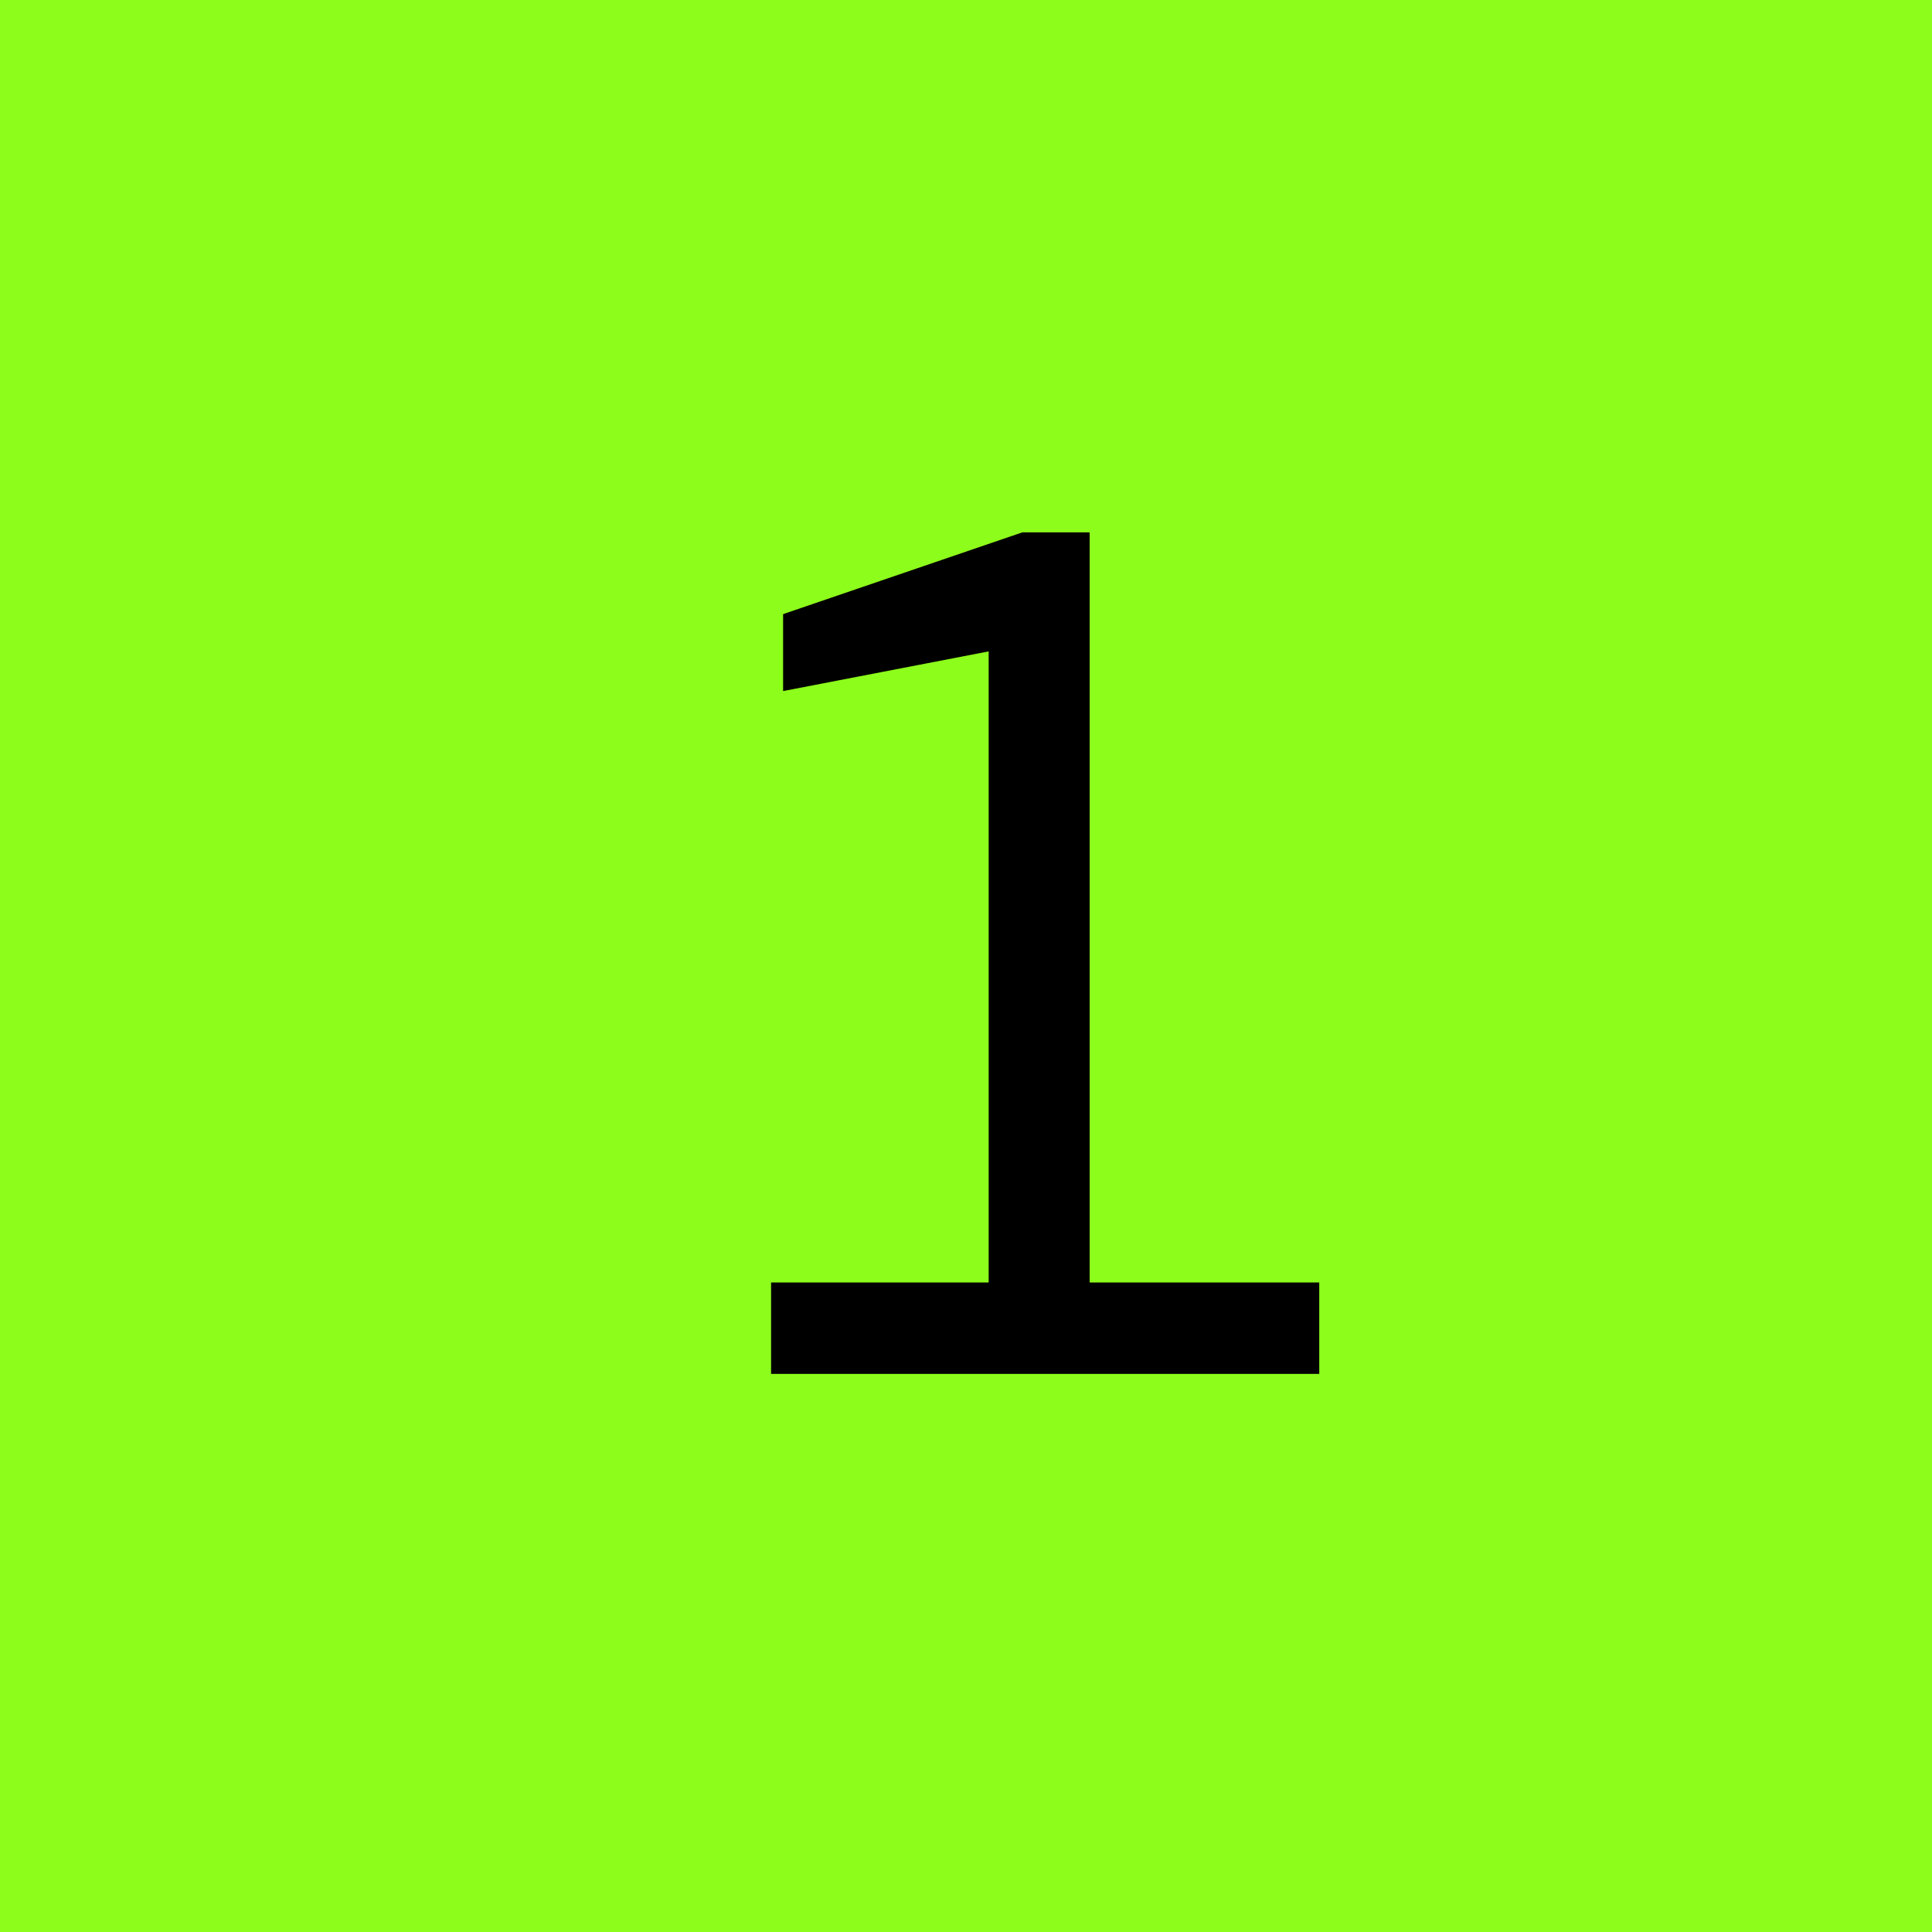 <svg width="45" height="45" viewBox="0 0 45 45" fill="none" xmlns="http://www.w3.org/2000/svg">
<rect x="0.5" y="0.5" width="44" height="44" fill="#8DFD1B" stroke="#8DFD1B"/>
<path d="M17.96 32V29.872H23.028V15.172L18.24 16.096V14.304L23.812 12.4H25.38V29.872H30.728V32H17.96Z" fill="black"/>
</svg>
